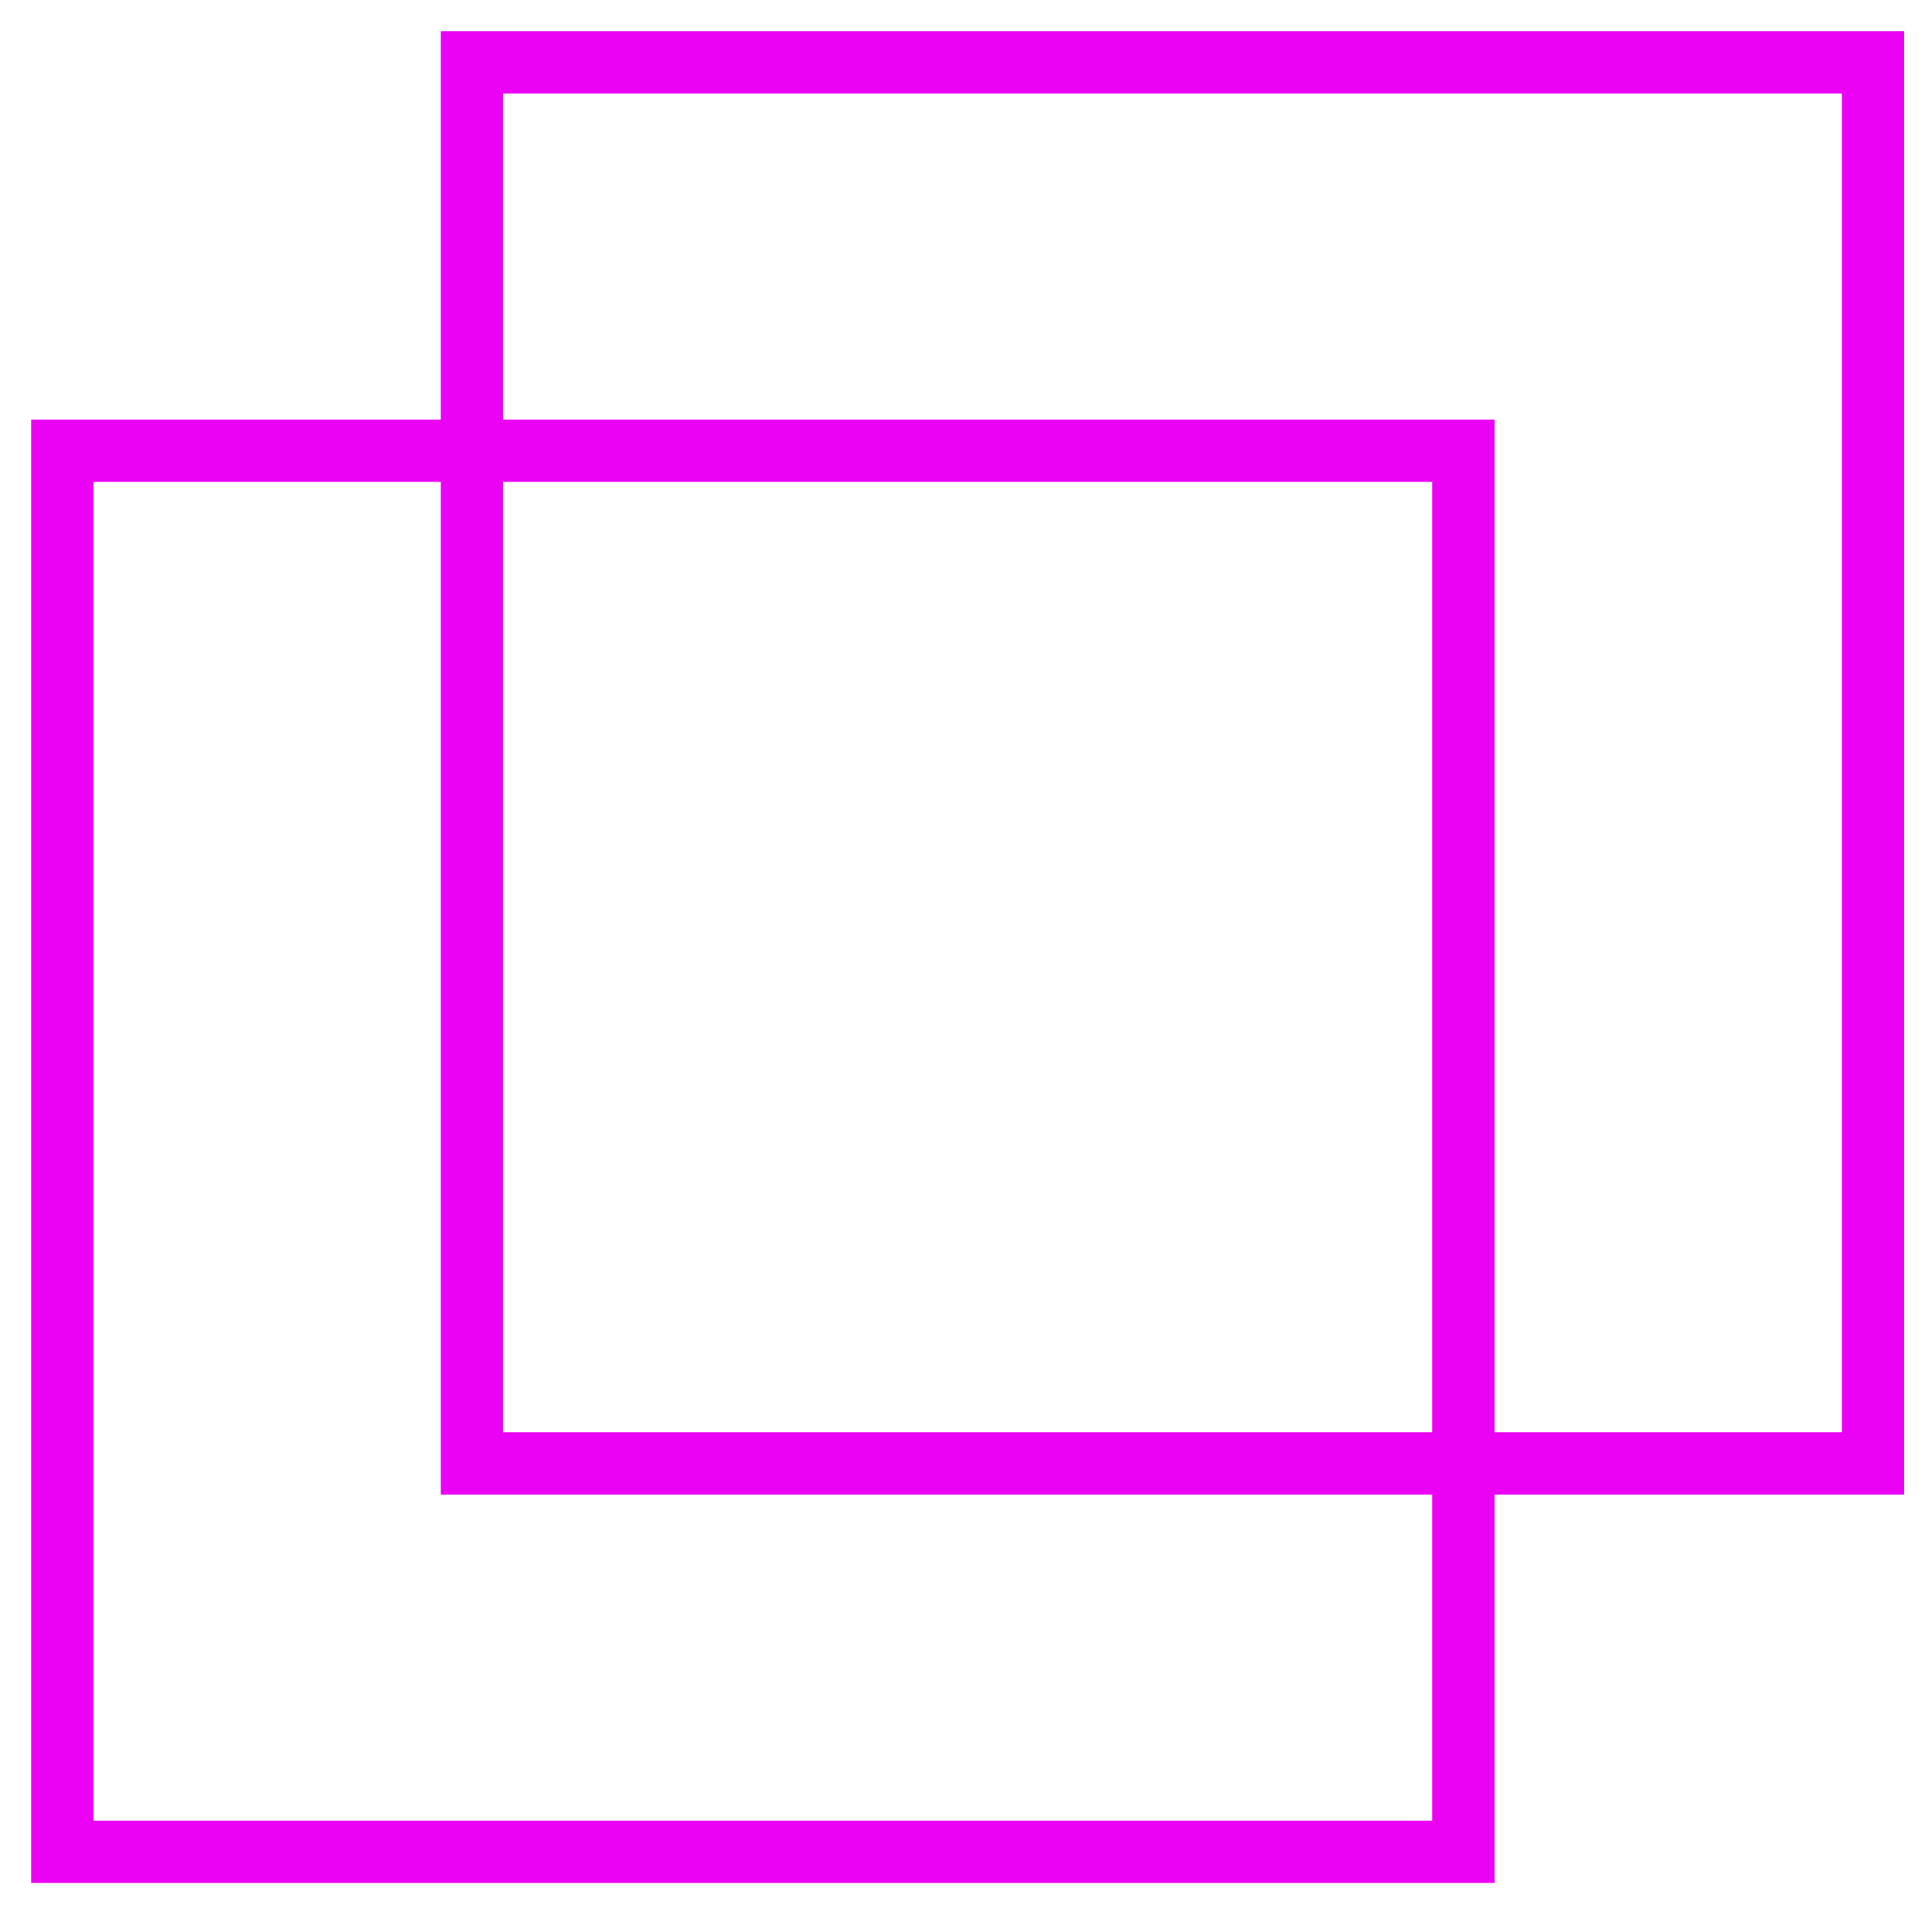 <svg xmlns:xlink="http://www.w3.org/1999/xlink" viewBox="0 0 31 31" xmlns="http://www.w3.org/2000/svg" class="copy-icon__svg--transparent copy-icon__svg" width="31"  height="31" ><g fill="none" fill-rule="evenodd" stroke="#EB01F3"><path d="M7.573 23.481h22.481V1H7.573z" stroke="#EB01F3" fill="none"></path><path d="M1 29.713h22.481V7.232H1z" stroke="#EB01F3" fill="none"></path></g></svg>